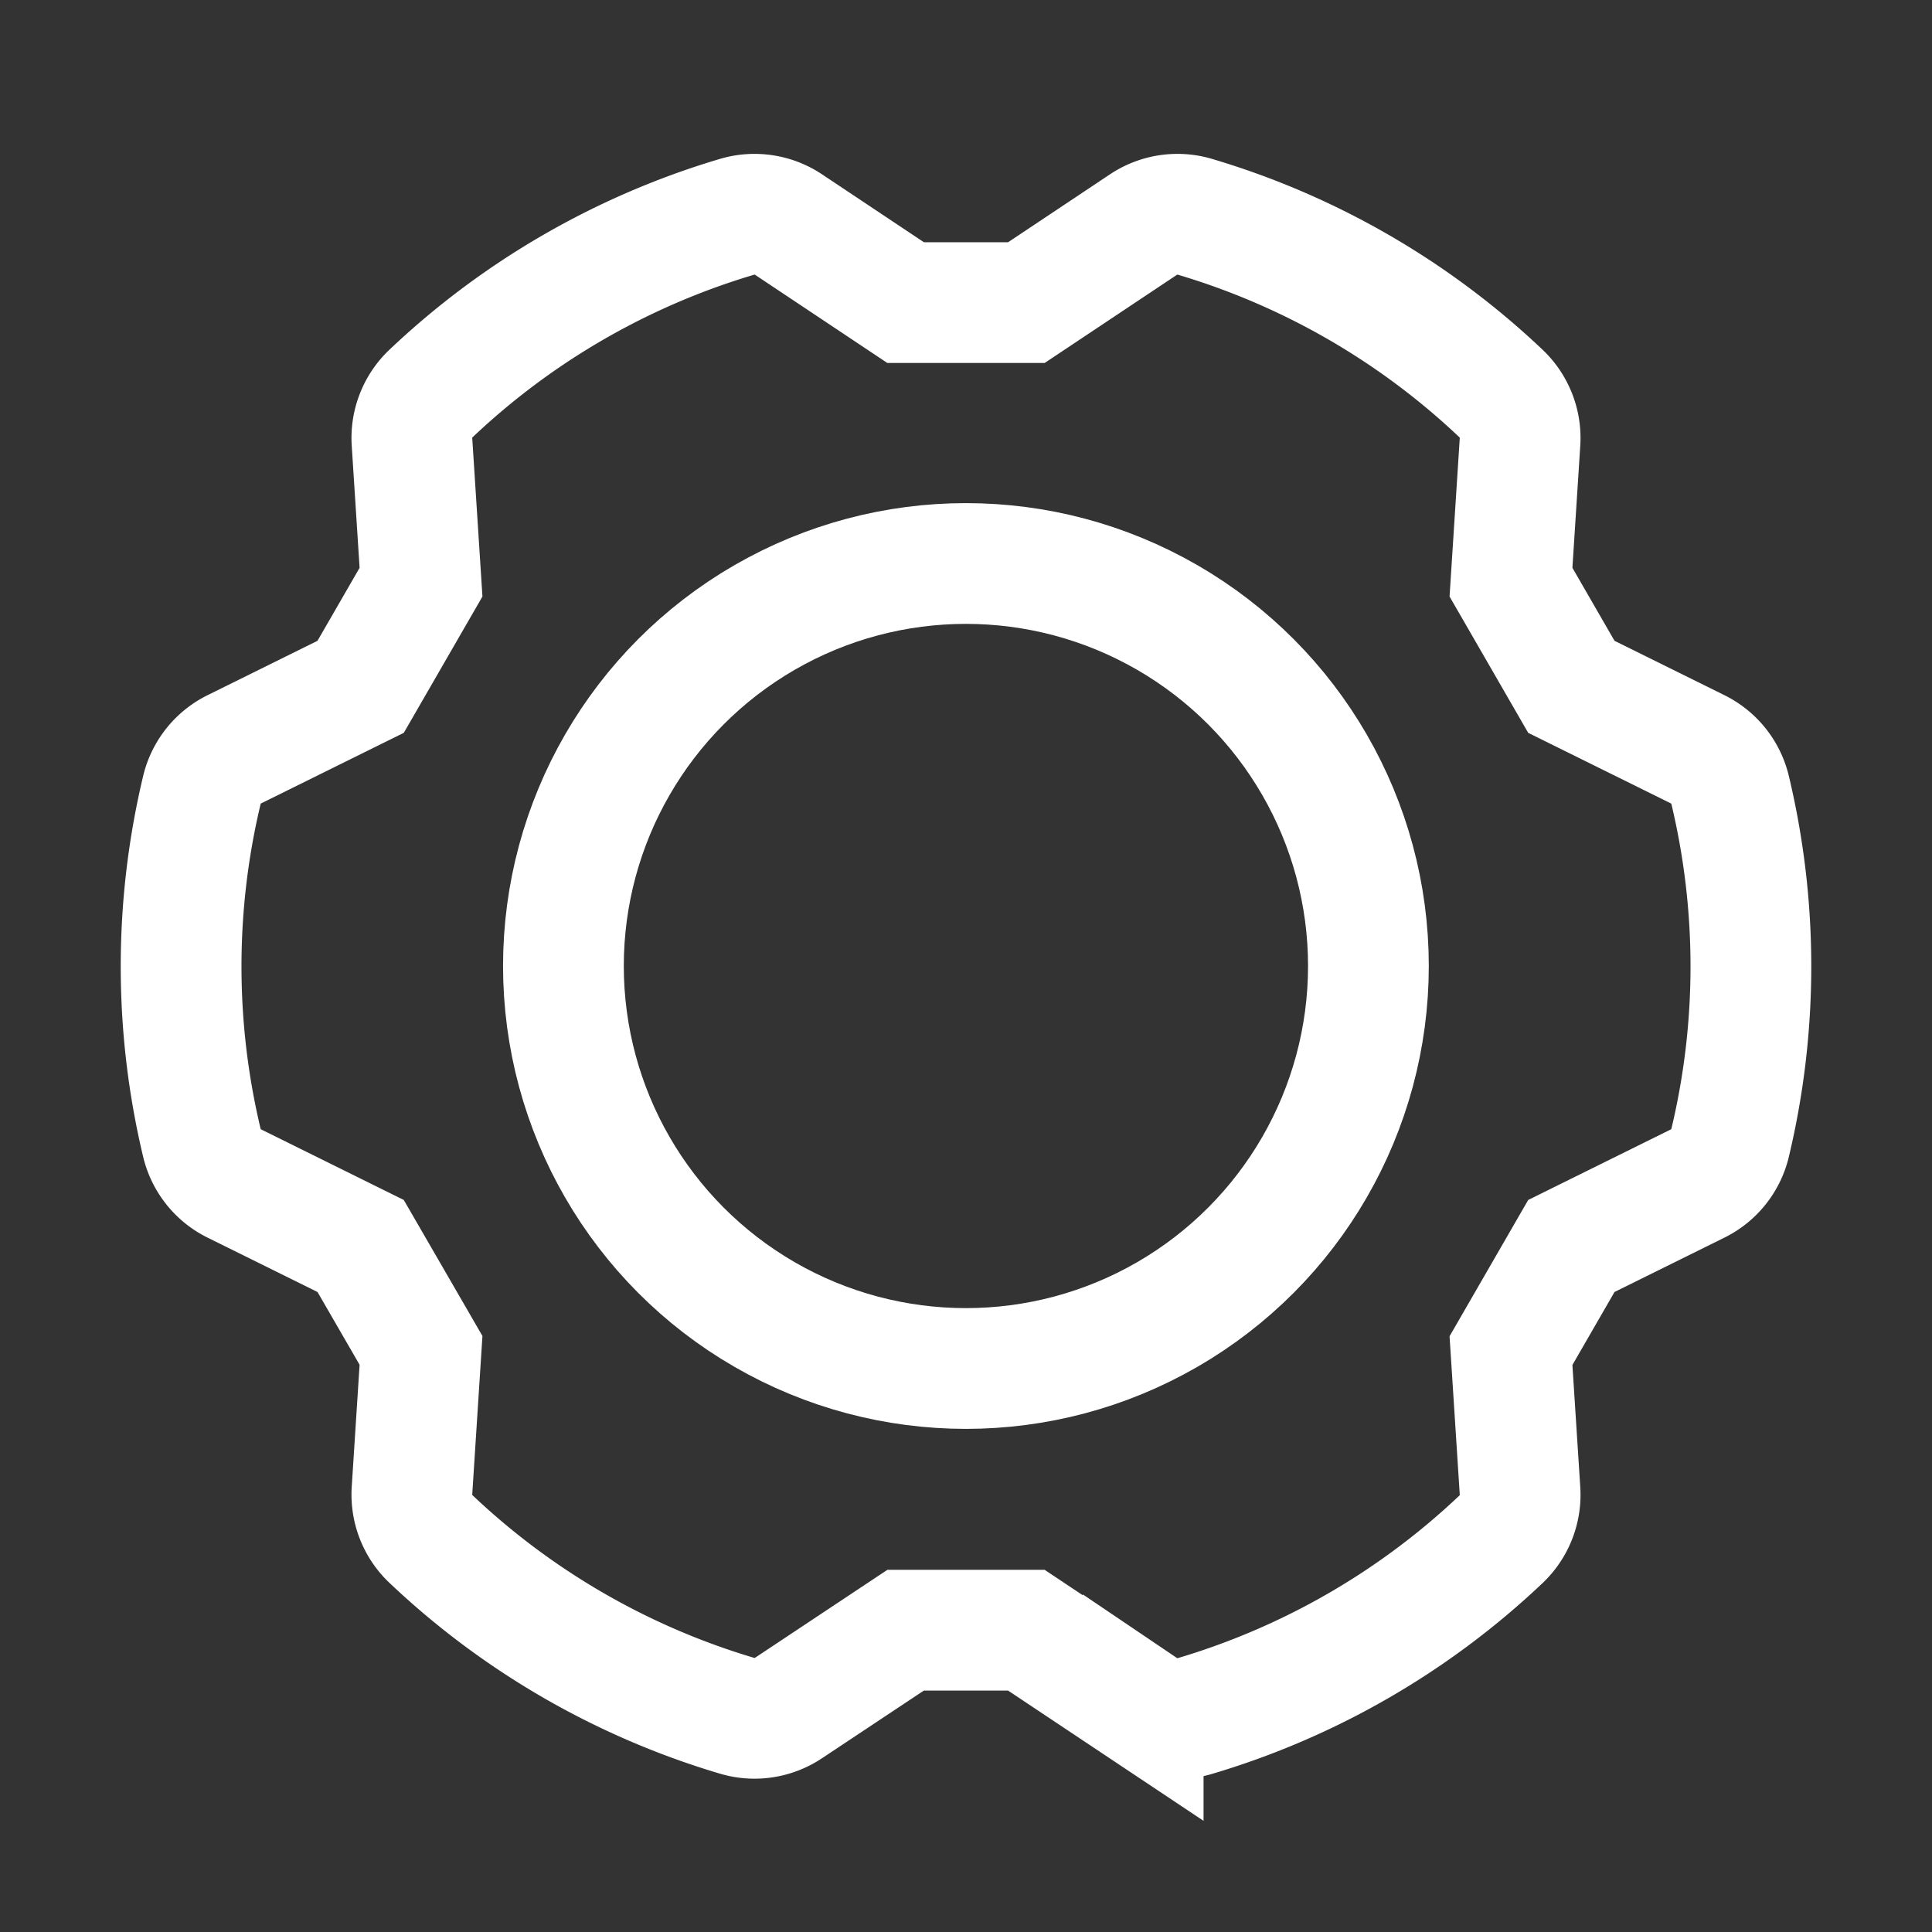 <svg xmlns="http://www.w3.org/2000/svg" width="24" height="24" viewBox="0 0 24 24"><rect x="0" y="0" width="24" height="24" fill="#333333" stroke="none"/><defs><style>.a,.b,.c{fill:none;}.b,.c{stroke:#fff;stroke-width:1.5px;}.b{stroke-linecap:round;stroke-linejoin:round;}.c{stroke-miterlimit:10;}</style></defs><rect class="a" width="24" height="24"/><circle class="b" cx="5" cy="5" r="5" transform="translate(6.999 7)"/><path class="c" d="M26.98,42.406l-.112,1.74a.761.761,0,0,0,.232.6,9.431,9.431,0,0,0,3.81,2.2.761.761,0,0,0,.639-.1L33,45.882h1.5l1.451.967a.761.761,0,0,0,.639.1,9.43,9.43,0,0,0,3.81-2.2.761.761,0,0,0,.232-.6l-.112-1.74.75-1.3,1.563-.773a.761.761,0,0,0,.407-.5,9.43,9.43,0,0,0,0-4.4.761.761,0,0,0-.407-.5l-1.563-.773-.75-1.3.112-1.74a.761.761,0,0,0-.232-.6,9.431,9.431,0,0,0-3.81-2.2.761.761,0,0,0-.639.1l-1.451.967H33l-1.451-.967a.761.761,0,0,0-.639-.1,9.43,9.43,0,0,0-3.81,2.2.761.761,0,0,0-.232.6l.112,1.74-.75,1.3-1.563.773a.761.761,0,0,0-.407.5,9.431,9.431,0,0,0,0,4.4.761.761,0,0,0,.407.5l1.563.773Z" transform="translate(-21.75 -25.631)"/></svg>